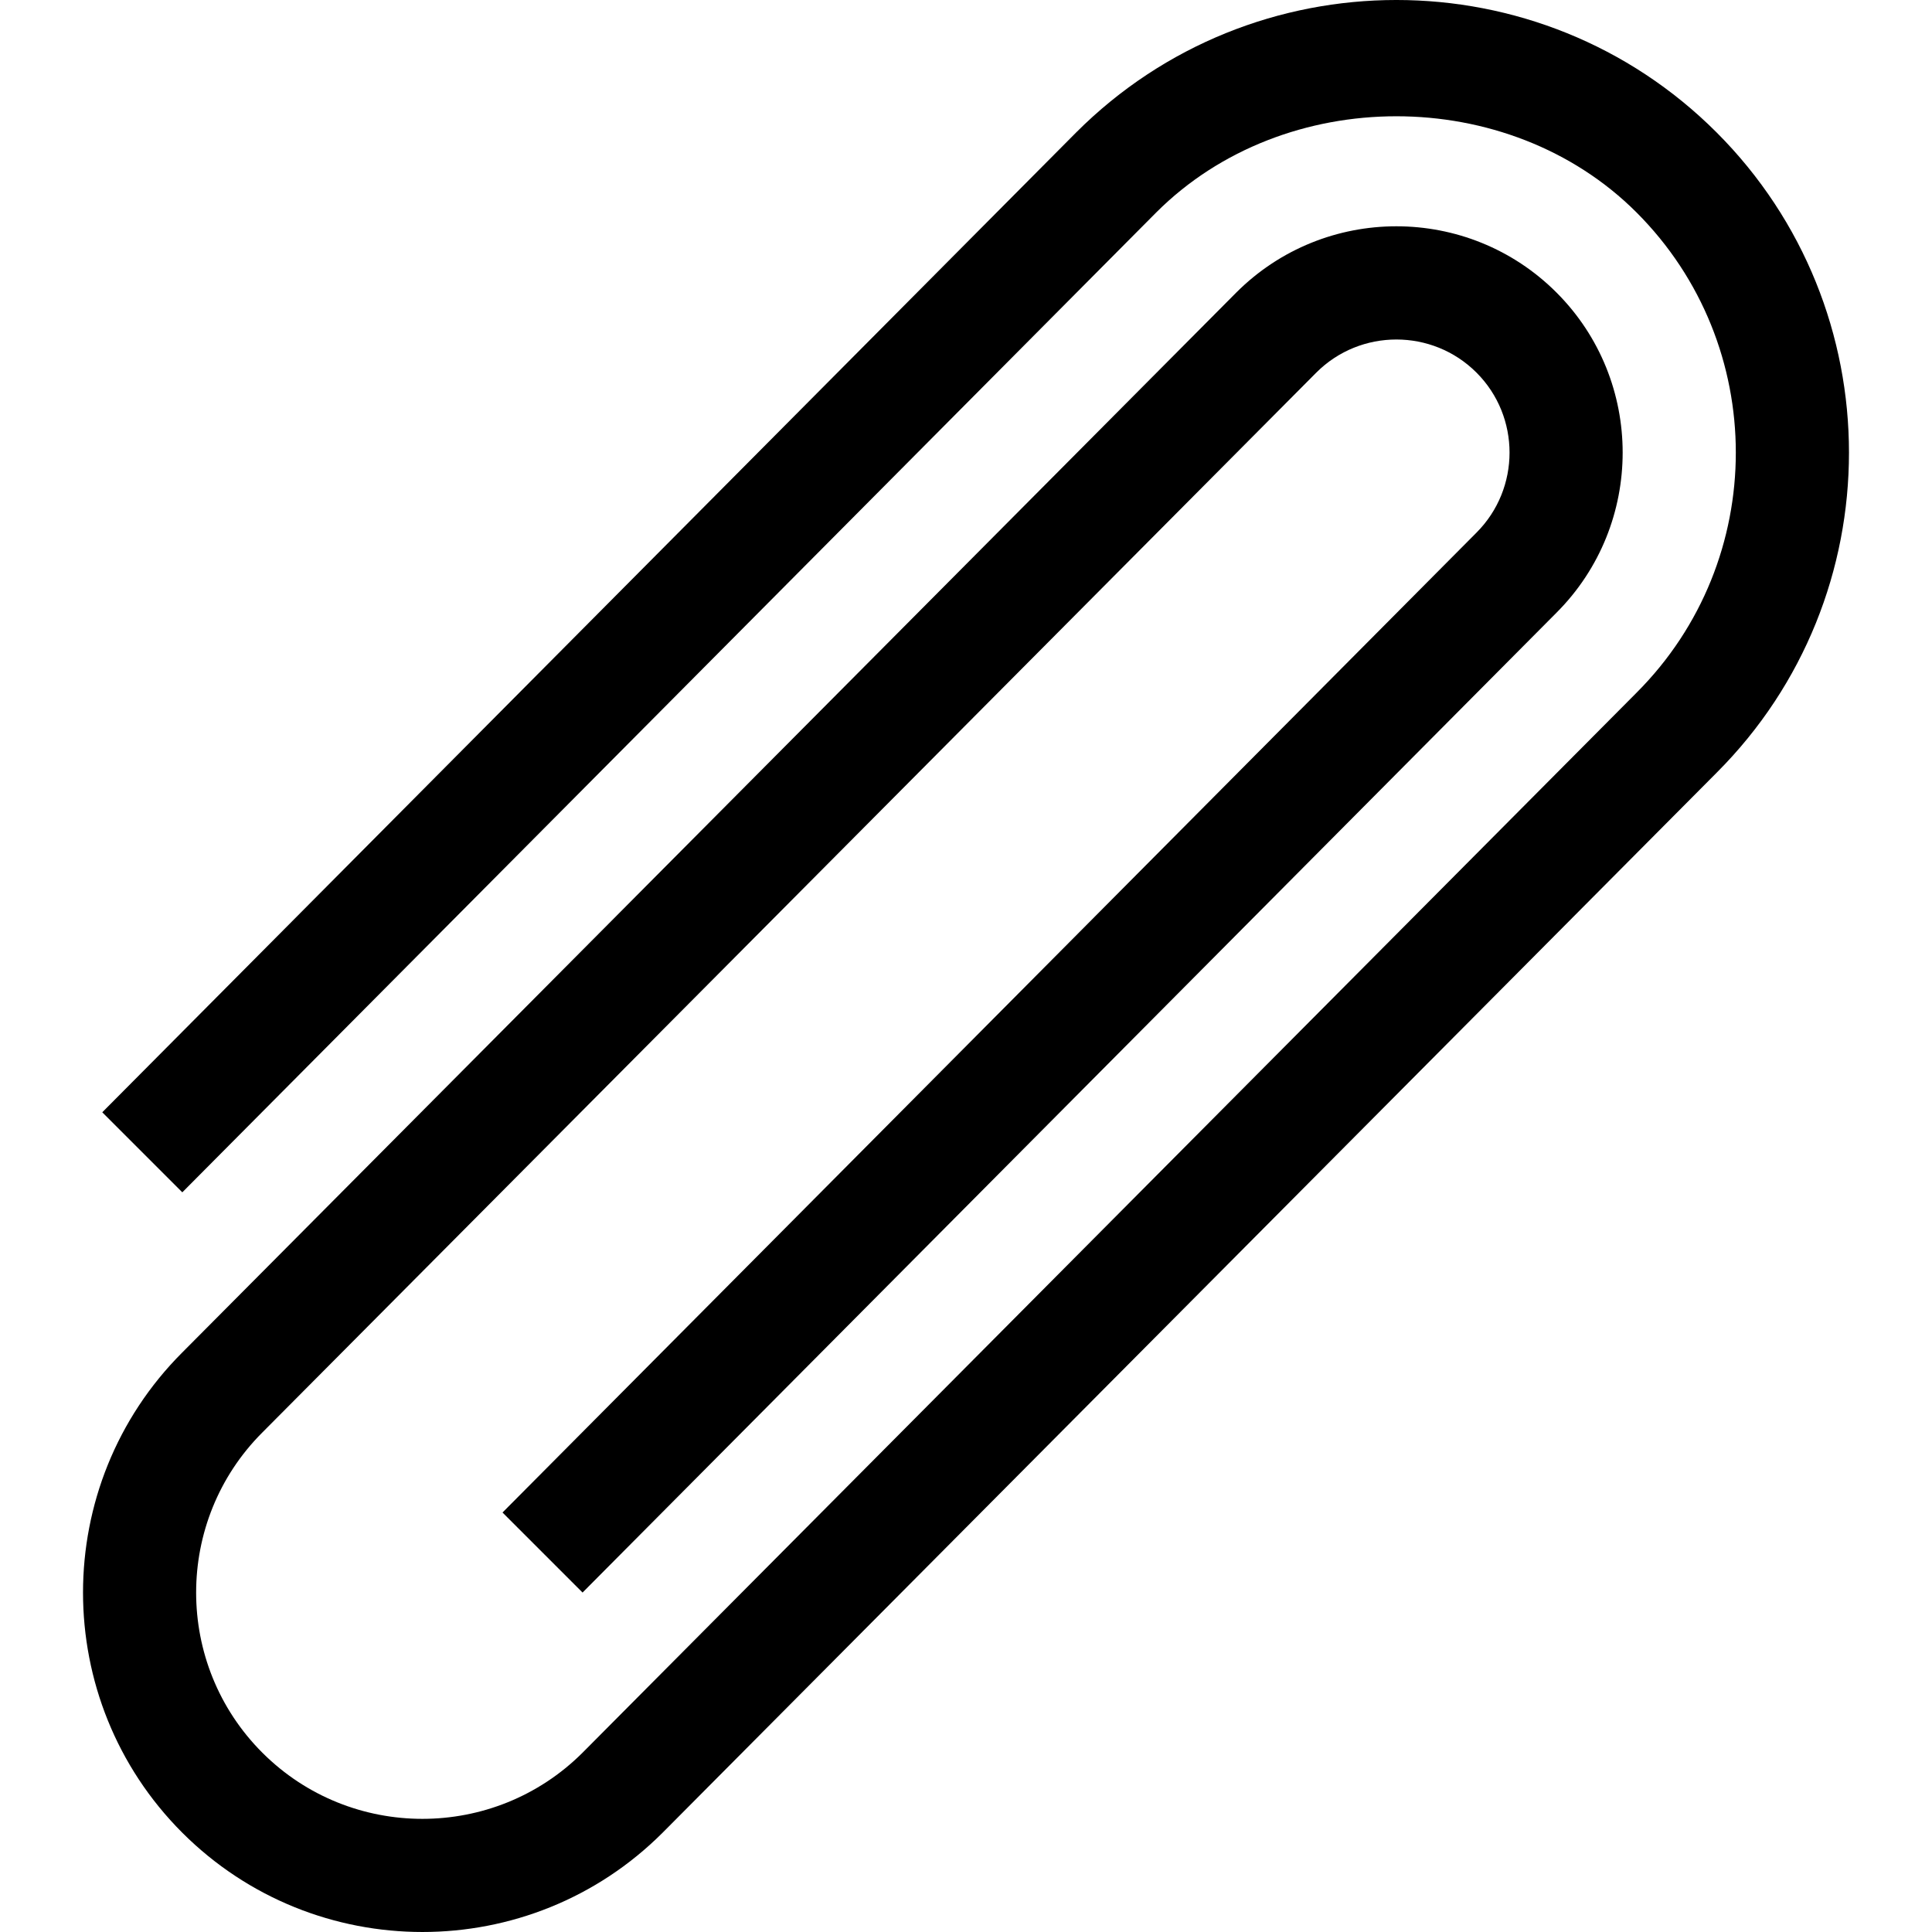 <svg height="512pt" viewBox="-22 0 512 512" width="512pt" xmlns="http://www.w3.org/2000/svg">
  <path d="M263.207 35.09L5.102 294.766l21.211 21.211L284.418 56.301c34-34 93.312-33.969 127.281 0 35.082 35.098 35.082 92.195 0 127.281L132.383 464.481c-23.41 23.363-61.449 23.395-84.859 0-23.395-23.395-23.395-61.465 0-84.859L326.84 98.738c11.688-11.688 30.746-11.688 42.438 0s11.688 30.719 0 42.422L111.172 400.832l21.211 21.211 258.105-259.672c23.379-23.41 23.379-61.465 0-84.844-23.422-23.426-61.465-23.395-84.859 0L26.312 358.41c-35.082 35.086-35.082 92.184 0 127.281 35.098 35.07 92.164 35.086 127.281 0L432.91 204.793c46.785-46.773 46.785-122.902 0-169.703-46.801-46.801-122.93-46.773-169.703 0zm0 0"/>
</svg>
